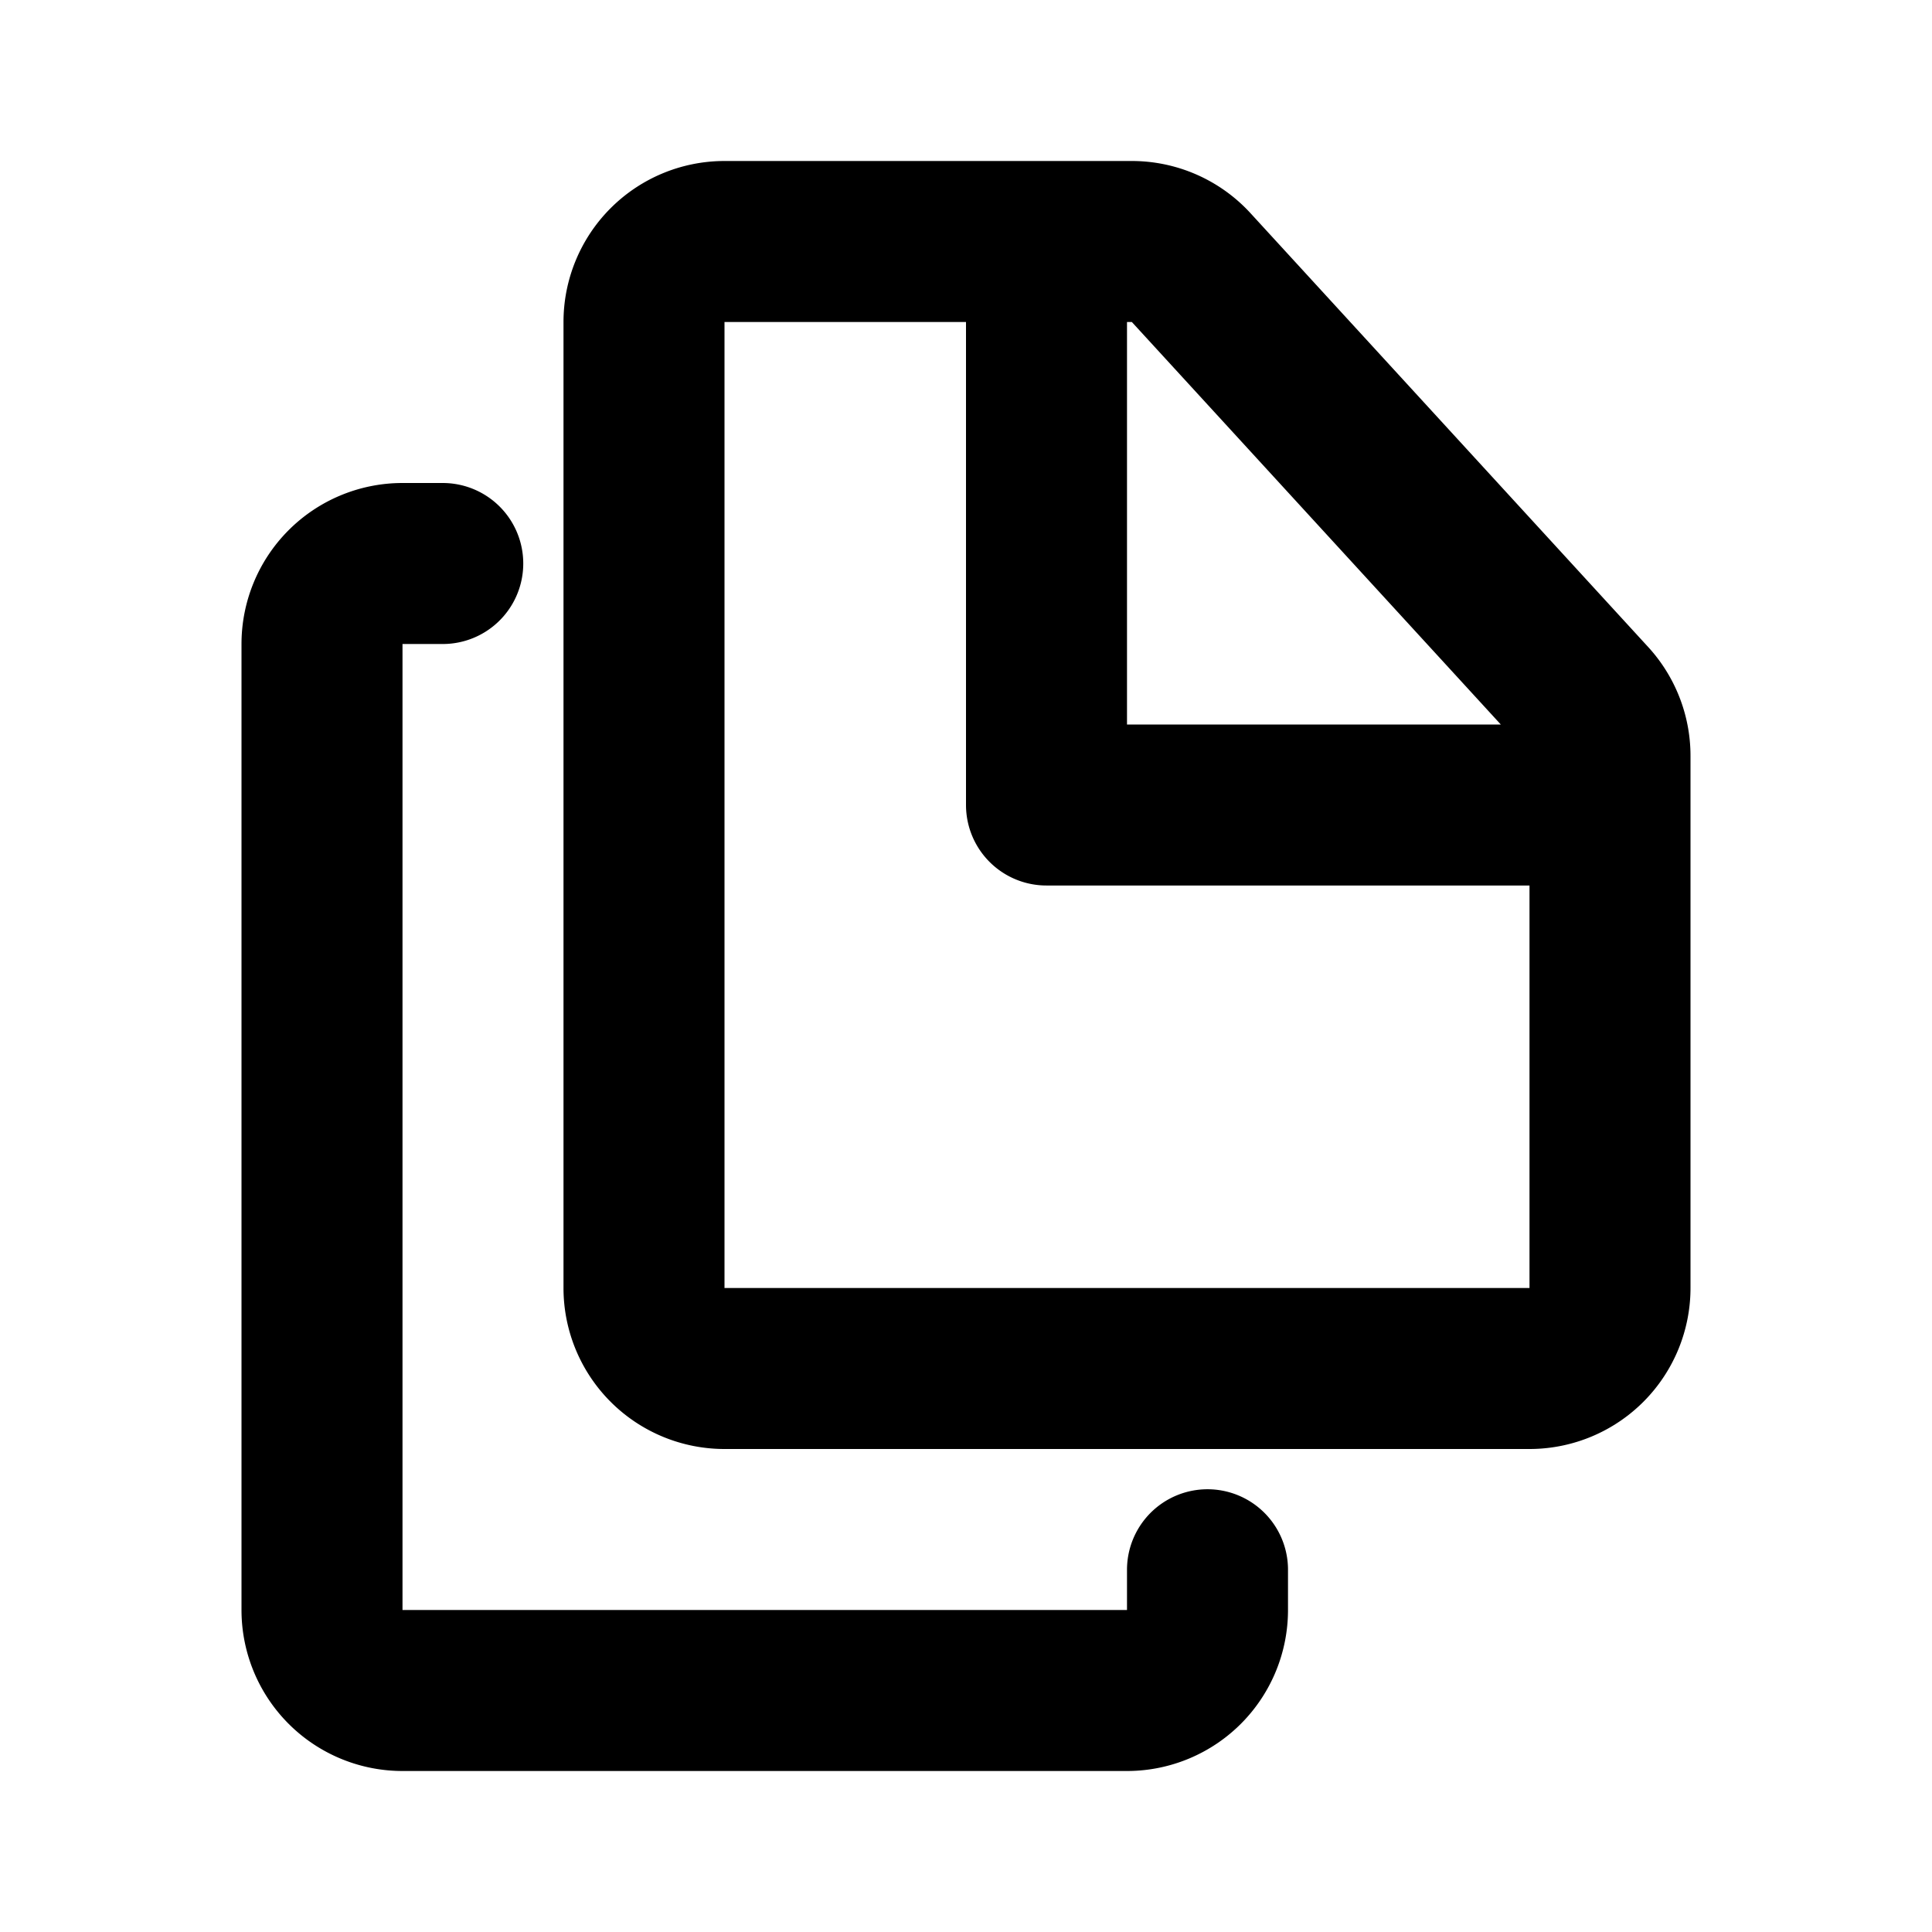 <svg xmlns="http://www.w3.org/2000/svg" width="24" height="24" fill="none" viewBox="0 0 24 24">
  <path stroke="currentColor" stroke-linecap="round" stroke-linejoin="round" stroke-width="2" d="M13 3v7h7M5.5 7H5a1 1 0 0 0-1 1v12a1 1 0 0 0 1 1h9a1 1 0 0 0 1-1v-.5M8 4v12a1 1 0 0 0 1 1h10a1 1 0 0 0 1-1V9.389a1 1 0 0 0-.263-.676l-4.94-5.389A1 1 0 0 0 14.06 3H9a1 1 0 0 0-1 1Z"/>
</svg>
